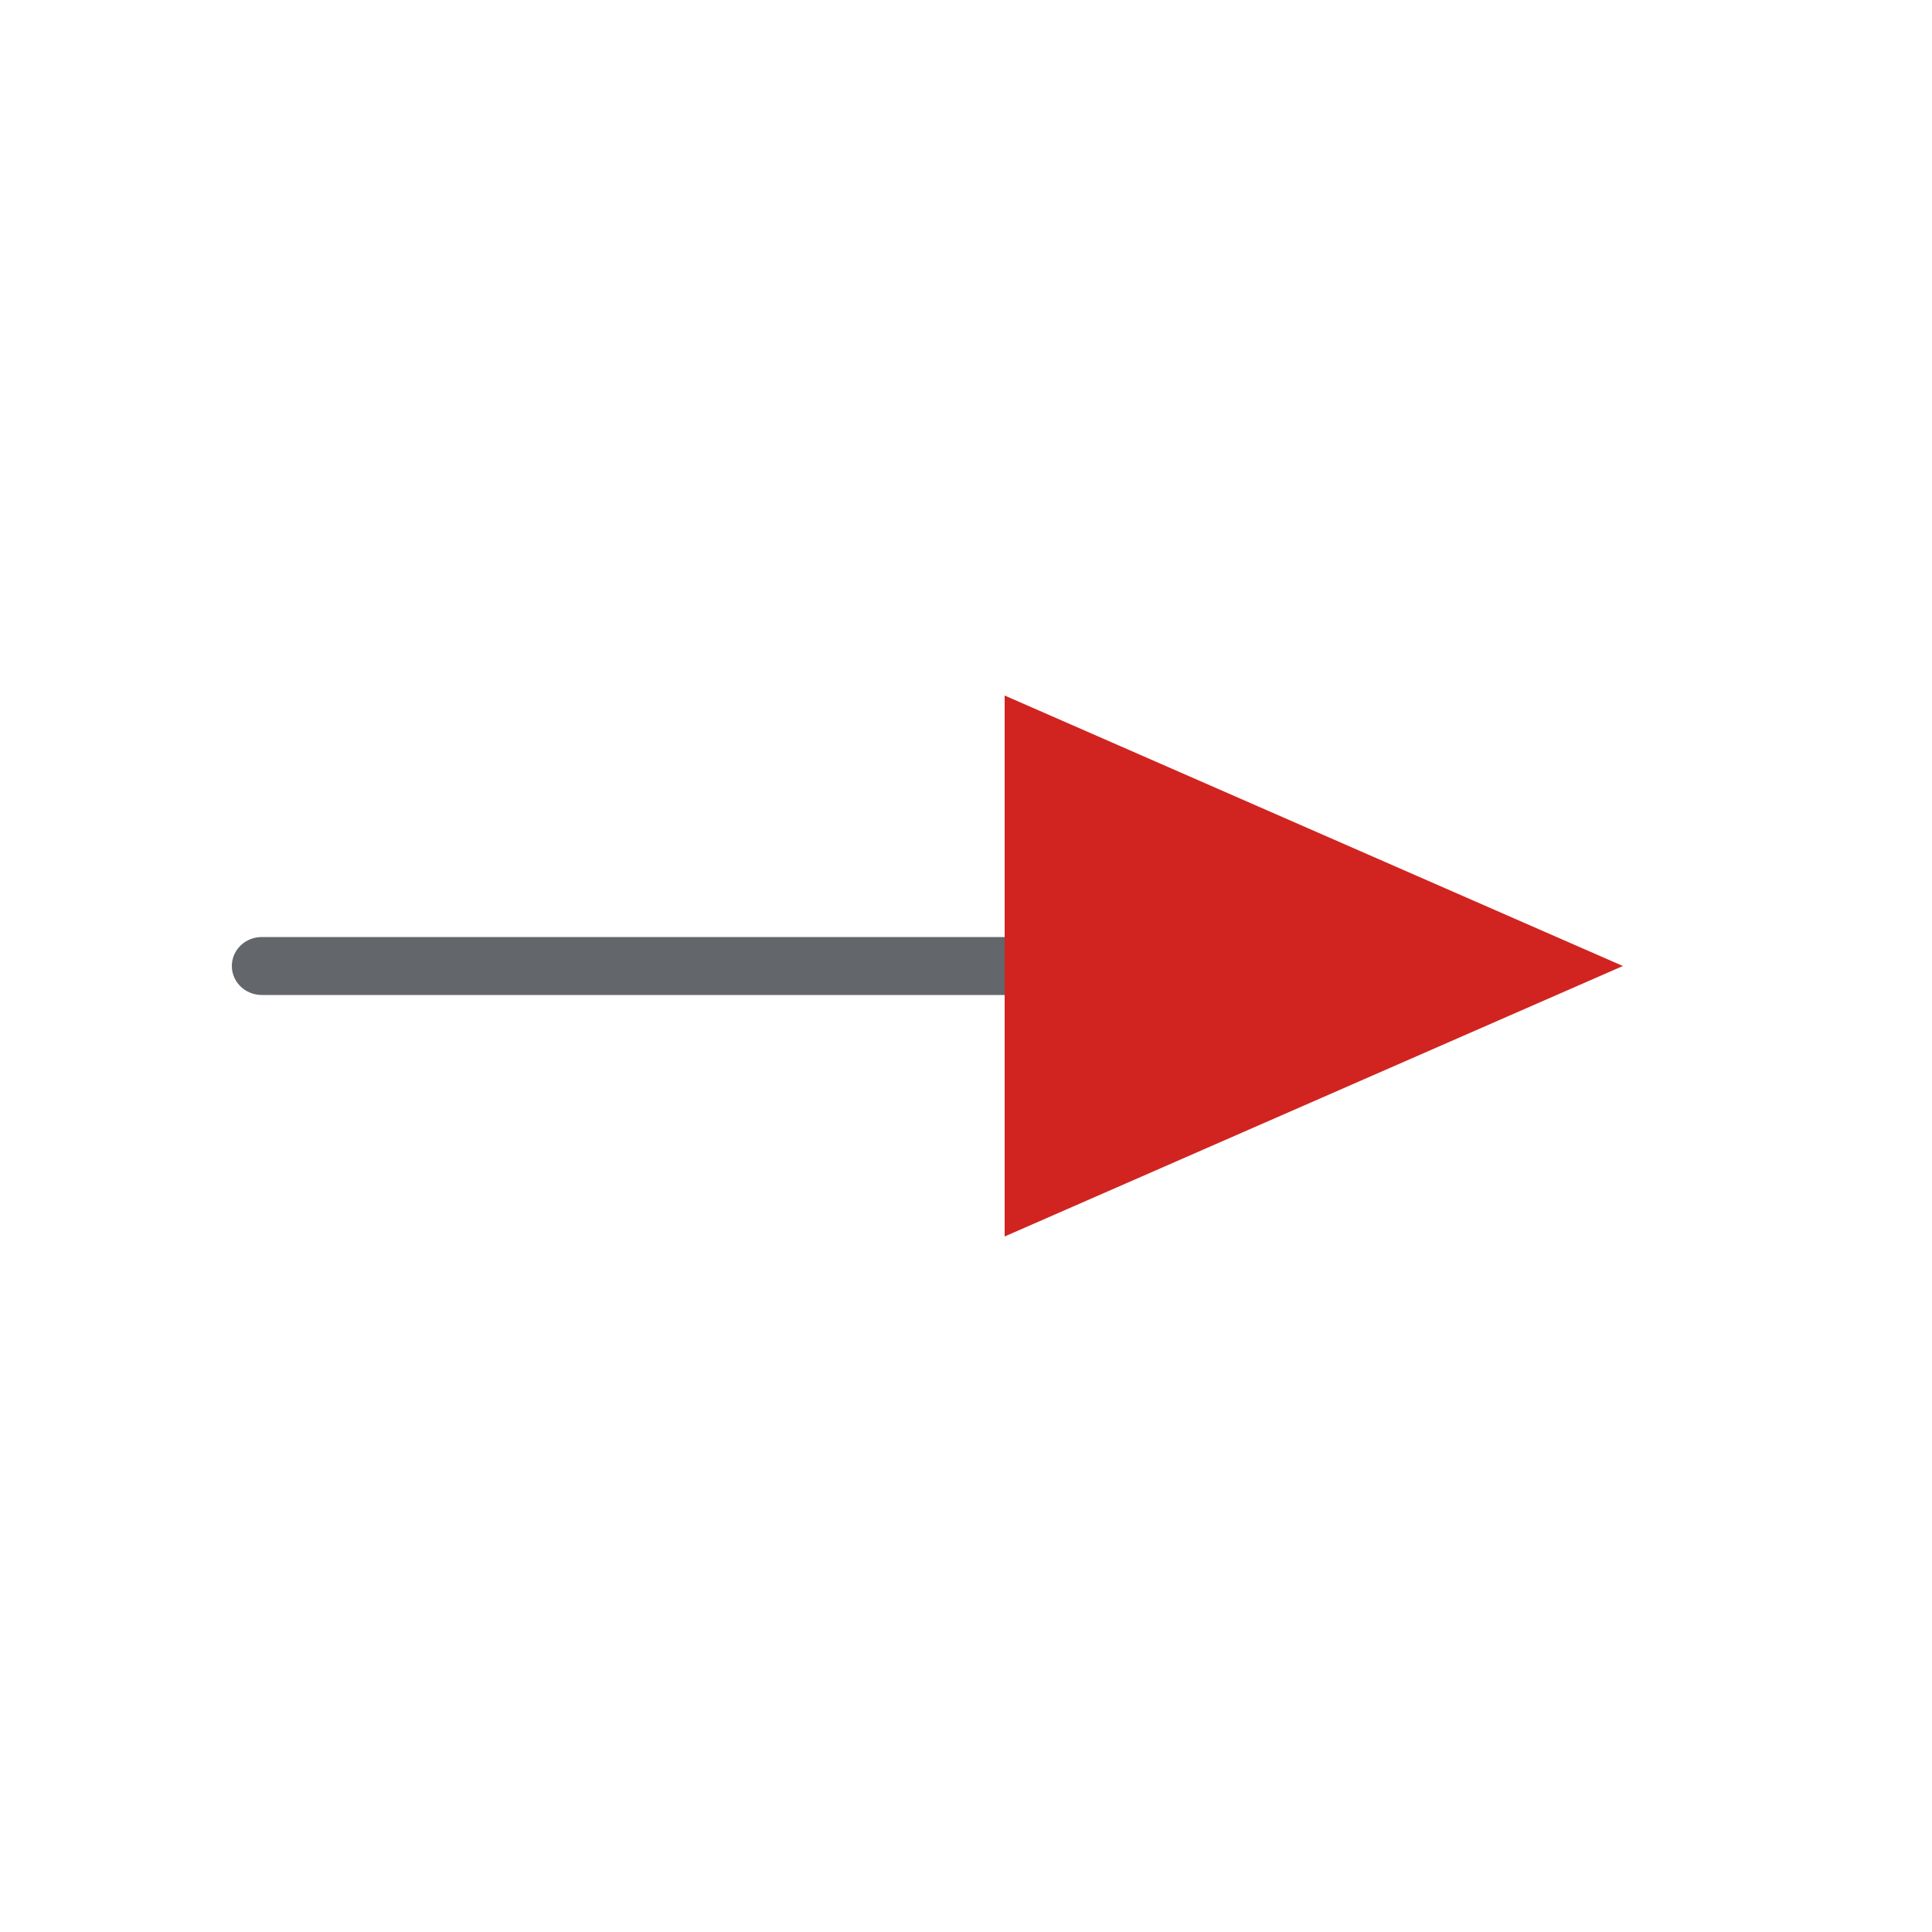 <?xml version="1.0" encoding="UTF-8"?>
<svg width="25px" height="25px" viewBox="0 0 25 25" version="1.1" xmlns="http://www.w3.org/2000/svg" xmlns:xlink="http://www.w3.org/1999/xlink">
    <!-- Generator: Sketch 54.1 (76490) - https://sketchapp.com -->
    <title>ArrowLink-Color</title>
    <desc>Created with Sketch.</desc>
    <g id="ArrowLink-Color" stroke="none" stroke-width="1" fill="none" fill-rule="evenodd">
        <g id="Group-4" transform="translate(3, 9)">
            <path d="M11.613,3.875 L0.387,3.875 C0.173,3.875 0,3.707 0,3.5 C0,3.293 0.173,3.125 0.387,3.125 L11.613,3.125 C11.827,3.125 12,3.293 12,3.5 C12,3.707 11.827,3.875 11.613,3.875" id="Fill-2" fill="#63666A"></path>
            <polygon id="Fill-1" fill="#D12420" points="10 0 10 7 18 3.5"></polygon>
        </g>
    </g>
</svg>